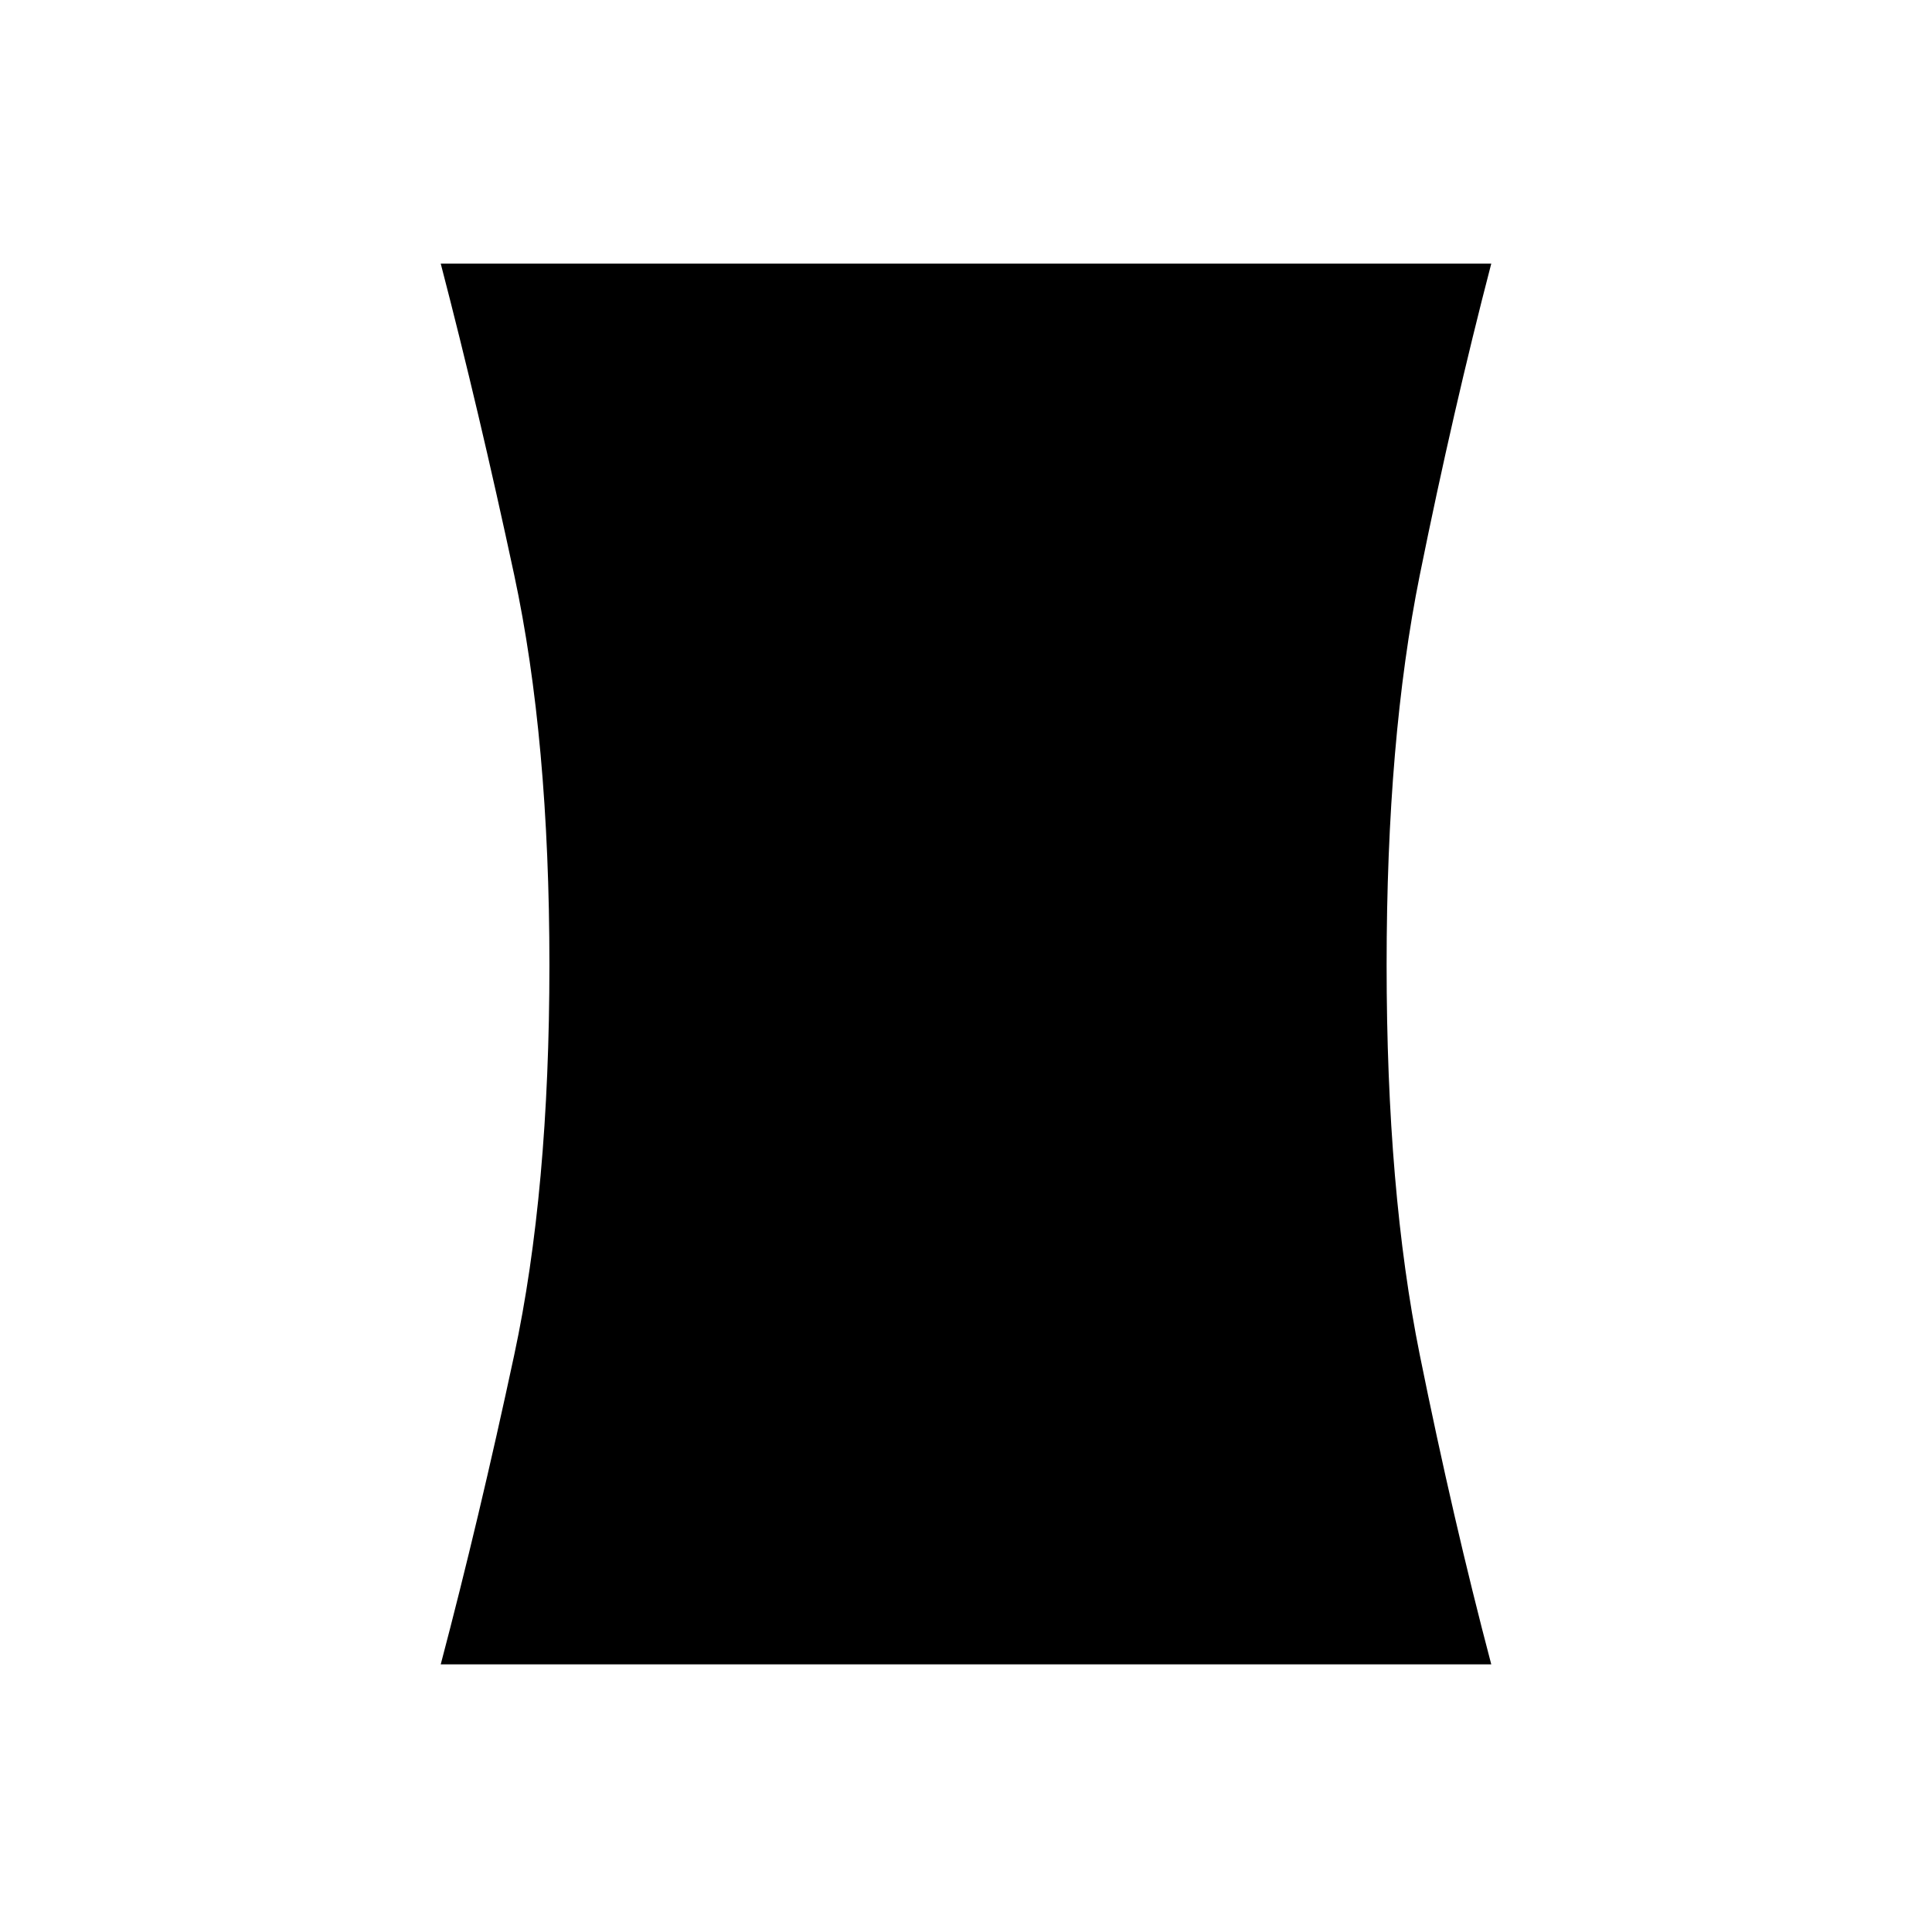 <svg xmlns="http://www.w3.org/2000/svg" width="48" height="48" viewBox="0 -960 960 960"><path d="M219-133q19-72 36.5-153.662Q273-368.323 273-480.5q0-112.177-17.5-193.839Q238-756 219-829h522q-19 73-35.5 154.661Q689-592.677 689-480.5q0 112.177 16.5 193.838Q722-205 741-133H219Z"/></svg>
